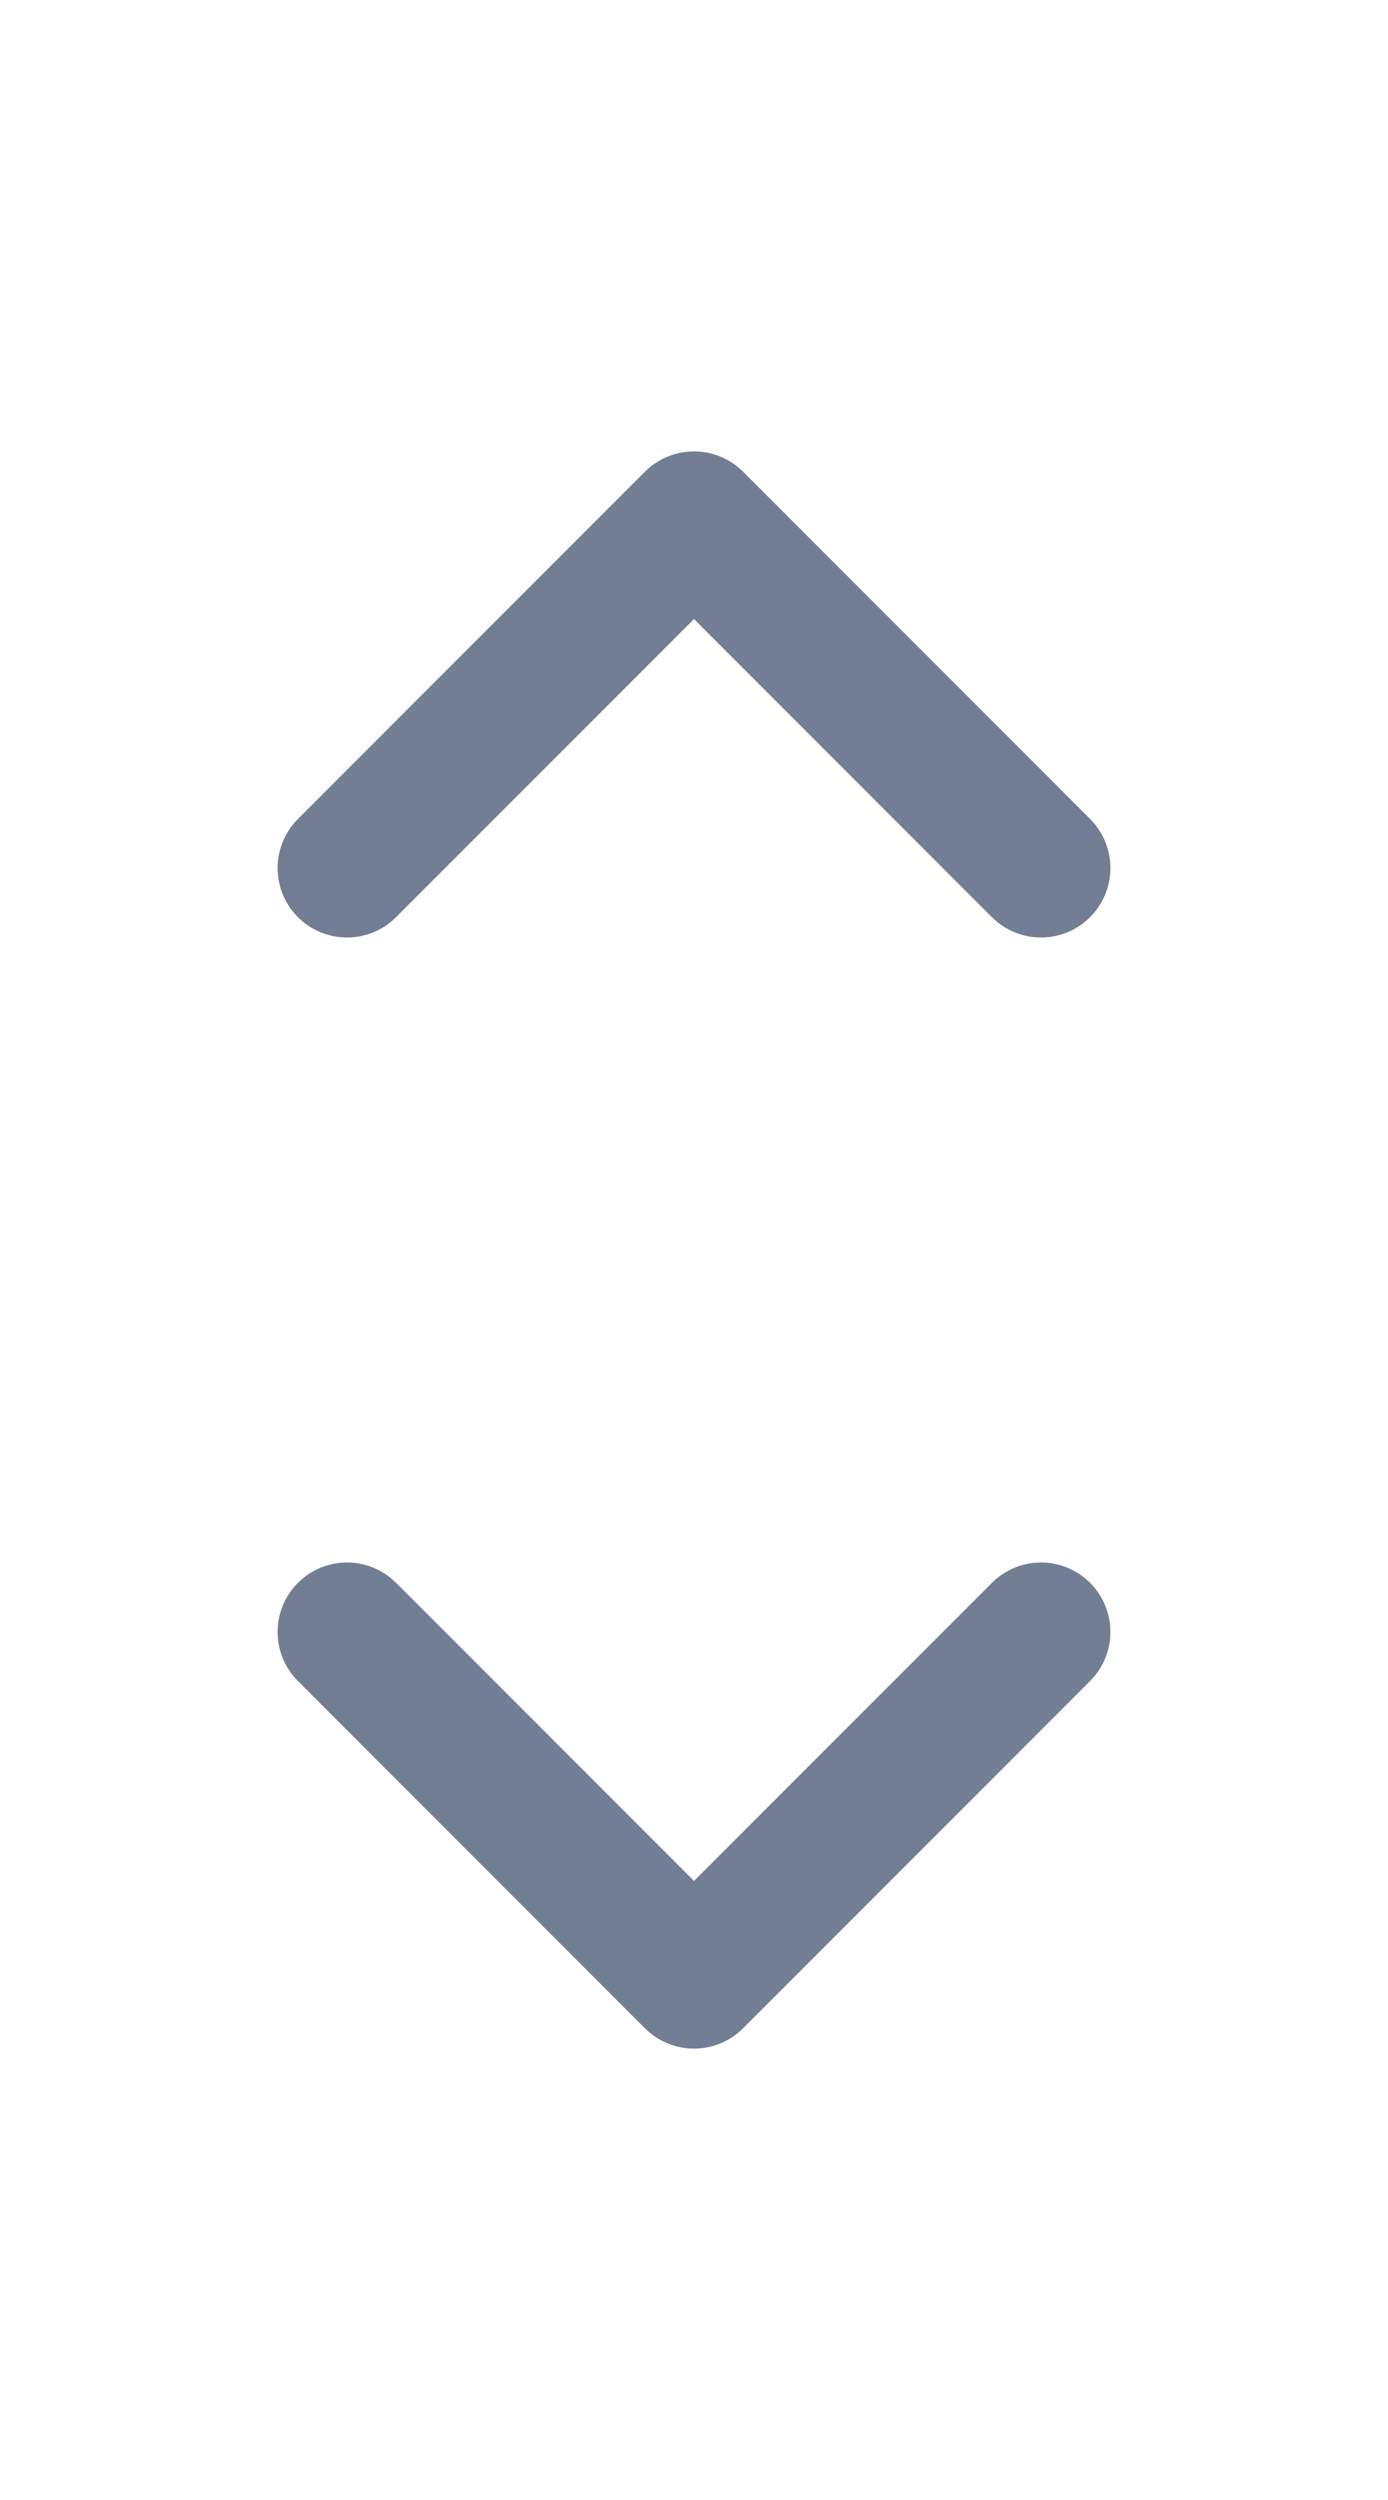 <svg width="10" height="18" viewBox="0 0 10 18" fill="none" xmlns="http://www.w3.org/2000/svg">
<path d="M7.5 6.25L5 3.75L2.5 6.25" stroke="#727E94" stroke-linecap="round" stroke-linejoin="round"/>
<path d="M2.5 11.75L5 14.25L7.5 11.75" stroke="#727E94" stroke-linecap="round" stroke-linejoin="round"/>
</svg>
